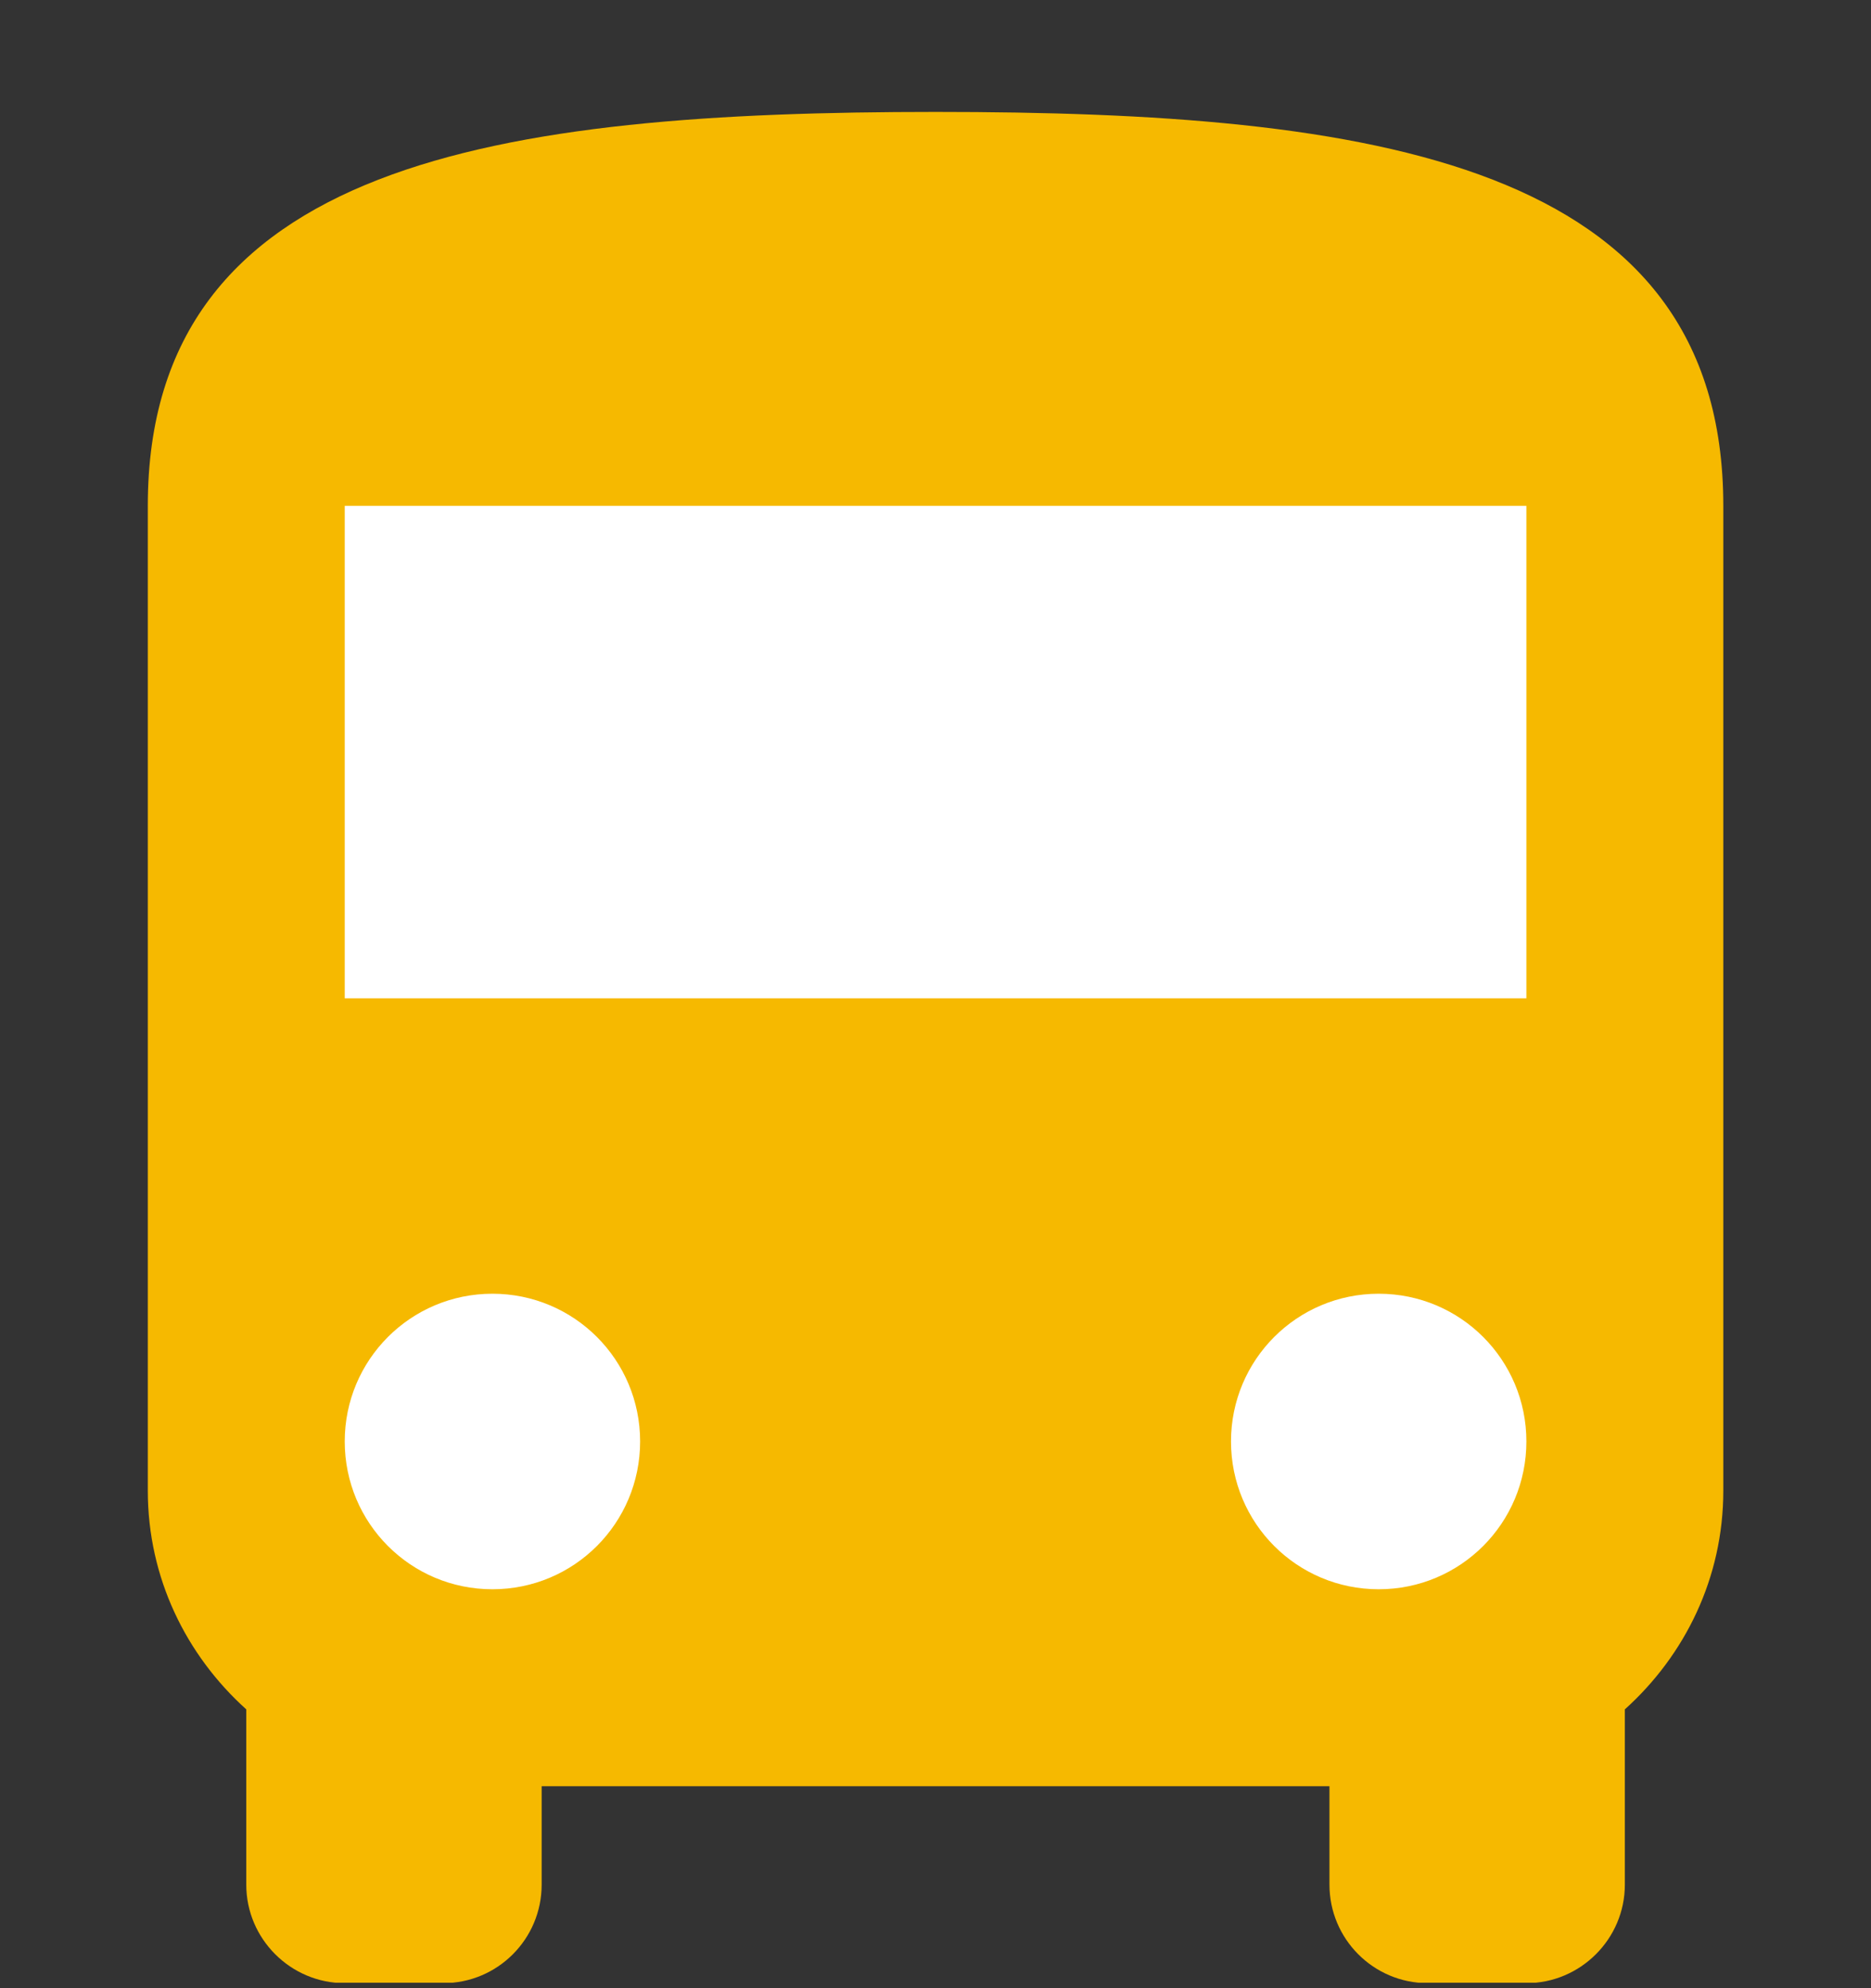 <svg width="16" height="17" viewBox="0 0 16 17" fill="none" xmlns="http://www.w3.org/2000/svg">
<rect x="0" y="0" width="16" height="17" fill="#333333" stroke="none"/>
<g id="Search results for Bus - Flaticon-12 1" clip-path="url(#clip0_6258_8199)">
<g id="Group">
<rect id="Rectangle 34624865" x="2.289" y="2.574" width="10.969" height="8.449" fill="white"/>
<circle id="Ellipse 1987" cx="3.998" cy="12.328" r="2" fill="white"/>
<circle id="Ellipse 1988" cx="11.998" cy="12.328" r="2" fill="white"/>
<path id="Vector" d="M8.001 0.957C4.278 0.957 1.264 1.378 1.264 4.325V12.746C1.264 13.492 1.592 14.153 2.106 14.616V16.115C2.106 16.578 2.485 16.957 2.948 16.957H3.79C4.257 16.957 4.632 16.578 4.632 16.115V15.273H11.369V16.115C11.369 16.578 11.744 16.957 12.211 16.957H13.053C13.516 16.957 13.895 16.578 13.895 16.115V14.616C14.409 14.153 14.737 13.492 14.737 12.746V4.325C14.737 1.378 11.723 0.957 8.001 0.957ZM4.211 13.589C3.512 13.589 2.948 13.024 2.948 12.325C2.948 11.627 3.512 11.062 4.211 11.062C4.91 11.062 5.474 11.627 5.474 12.325C5.474 13.024 4.91 13.589 4.211 13.589ZM11.79 13.589C11.091 13.589 10.527 13.024 10.527 12.325C10.527 11.627 11.091 11.062 11.79 11.062C12.489 11.062 13.053 11.627 13.053 12.325C13.053 13.024 12.489 13.589 11.79 13.589ZM13.053 8.536H2.948V4.325H13.053V8.536Z" fill="#F6B900"/>
</g>
</g>
<defs>
<clipPath id="clip0_6258_8199">
<rect width="16" height="16" fill="white" transform="translate(0 0.953)"/>
</clipPath>
</defs>
</svg>
